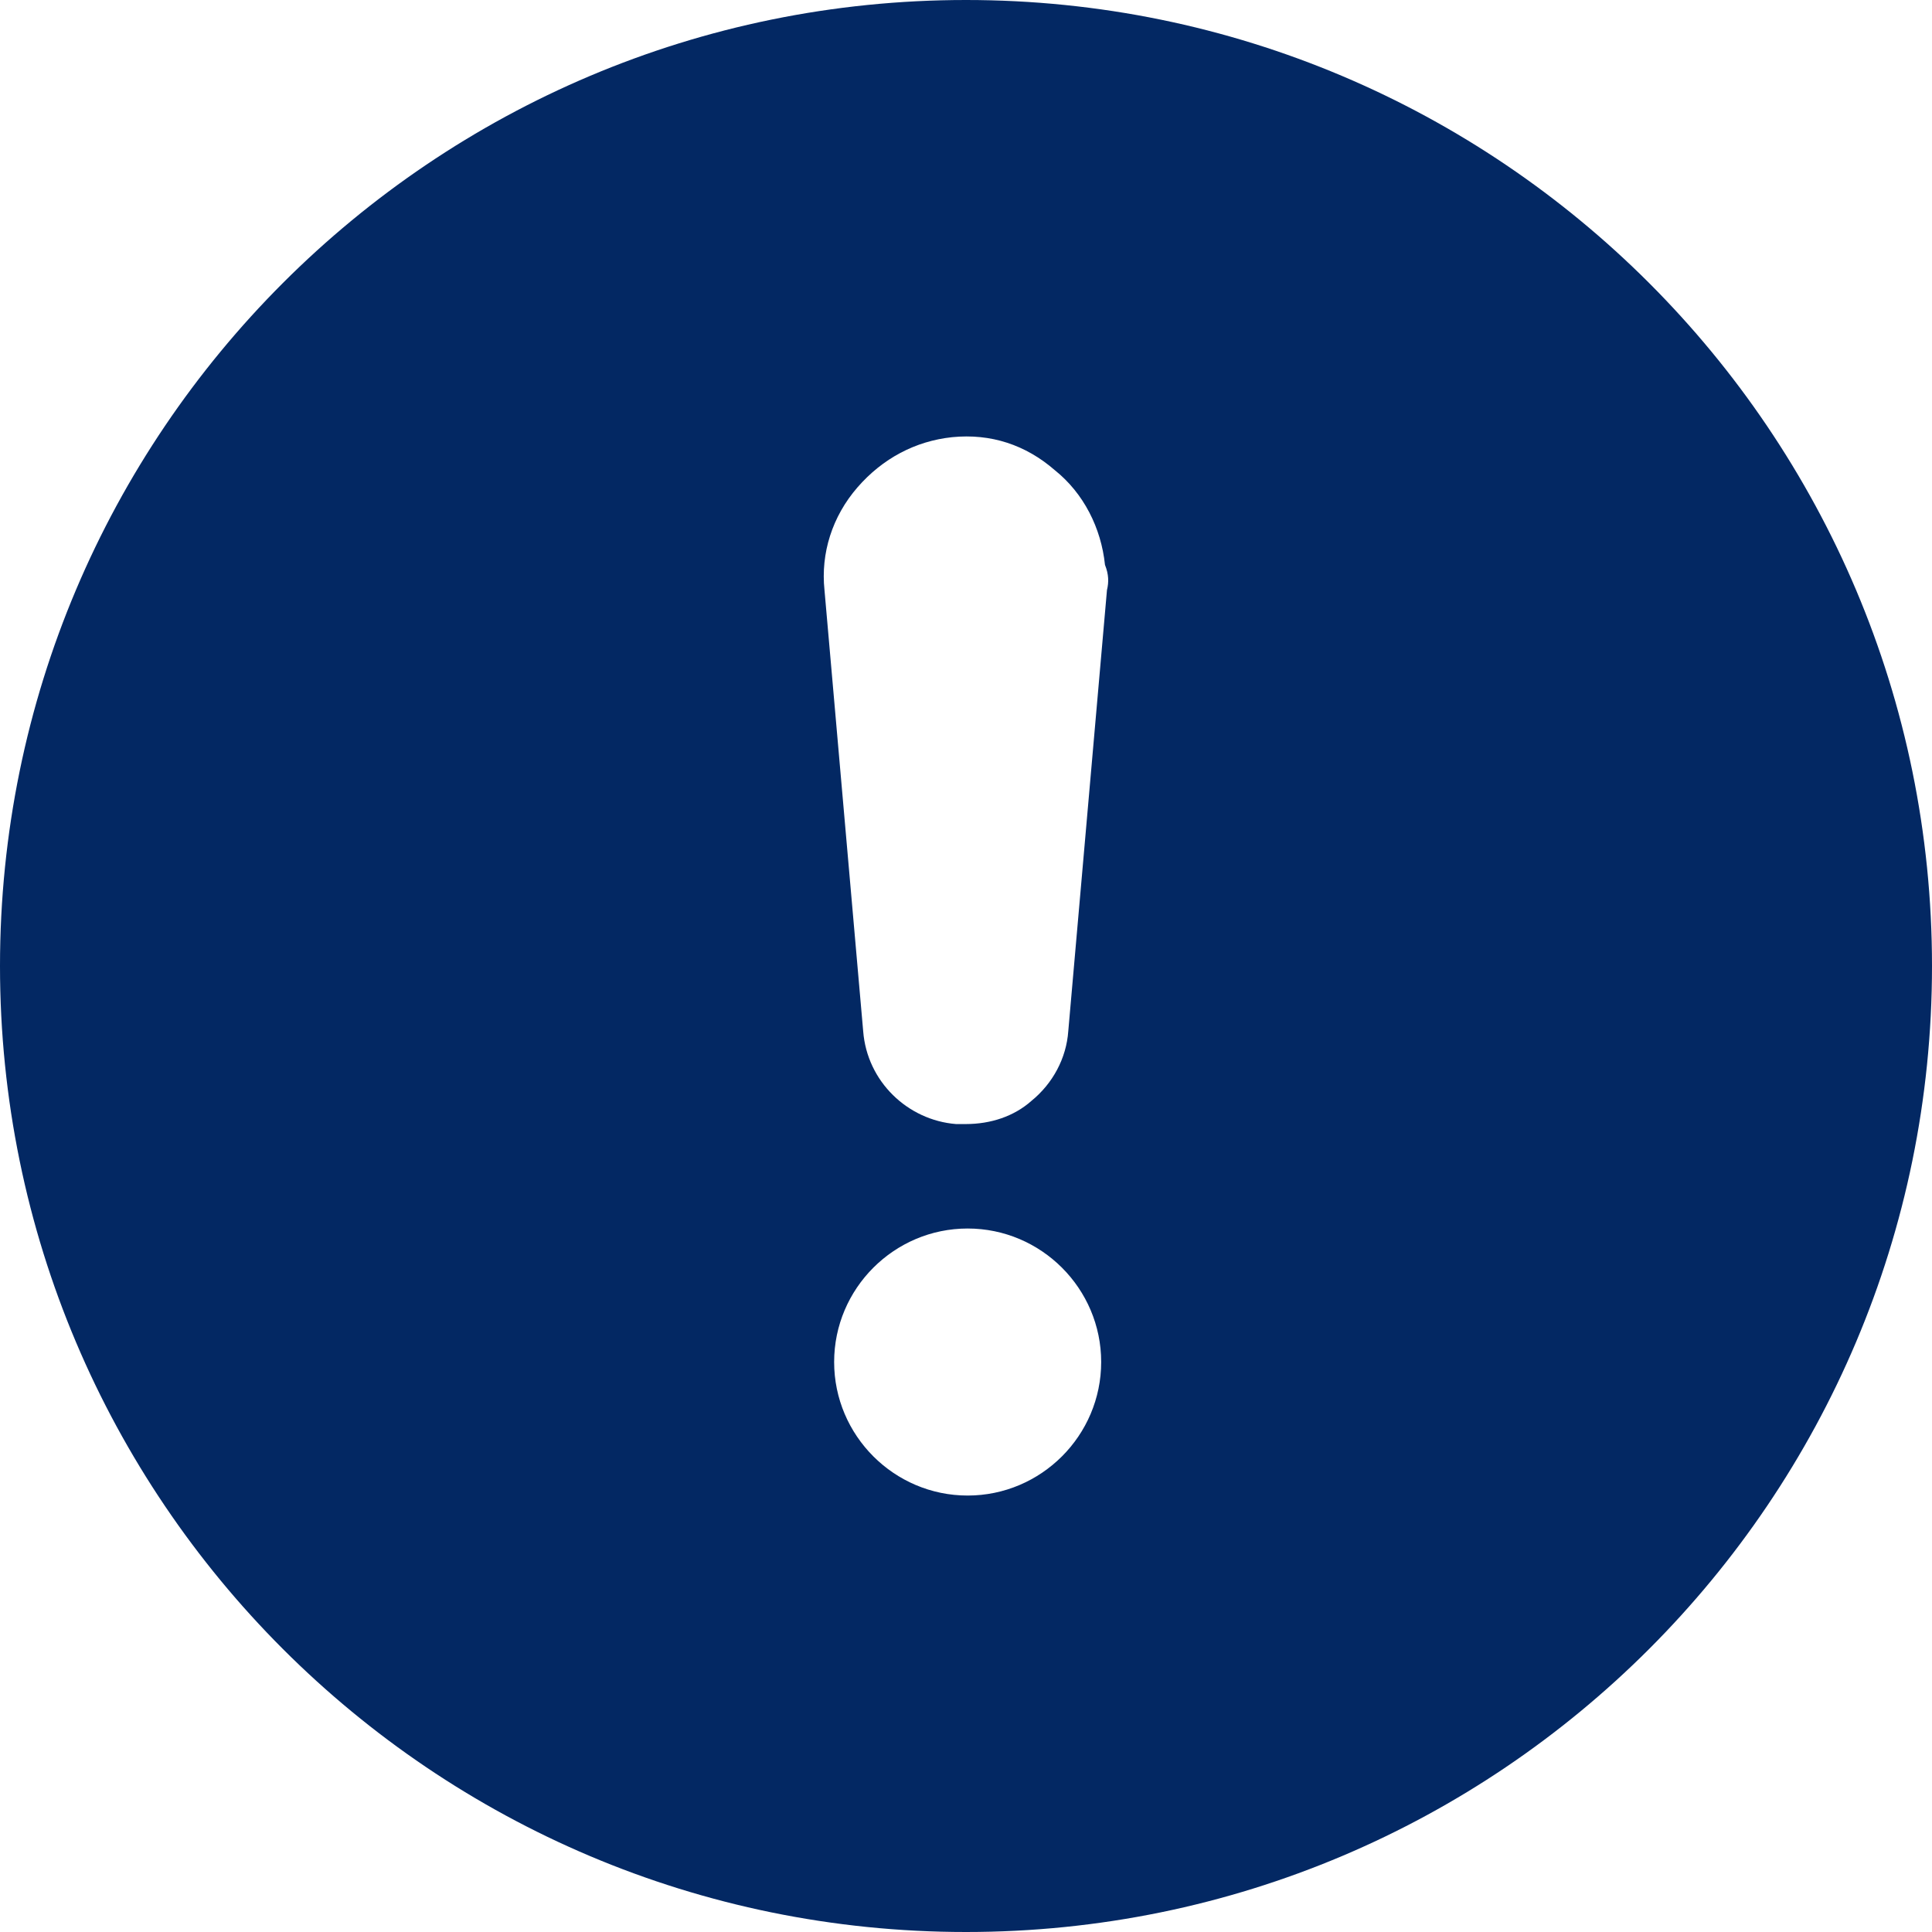 <svg width="32" height="32" viewBox="0 0 32 32" fill="none" xmlns="http://www.w3.org/2000/svg">
<path d="M16 0C7.164 0 0 7.164 0 16C0 24.836 7.164 32 16 32C24.836 32 32 24.836 32 16C32 7.164 24.836 0 16 0ZM16.027 24.771C14.81 24.771 13.816 23.777 13.816 22.559C13.816 21.342 14.81 20.348 16.027 20.348C17.245 20.348 18.239 21.342 18.239 22.559C18.239 23.777 17.245 24.771 16.027 24.771ZM18.335 9.773L17.694 17.079C17.662 17.528 17.438 17.945 17.085 18.233C16.797 18.489 16.412 18.618 15.995 18.618H15.835C15.034 18.554 14.361 17.913 14.297 17.079L13.656 9.773C13.592 9.164 13.784 8.555 14.201 8.074C14.617 7.594 15.162 7.305 15.771 7.241C16.412 7.177 16.989 7.369 17.469 7.786C17.95 8.17 18.239 8.747 18.302 9.356C18.366 9.516 18.366 9.645 18.335 9.773Z" fill="#032863"/>
</svg>
